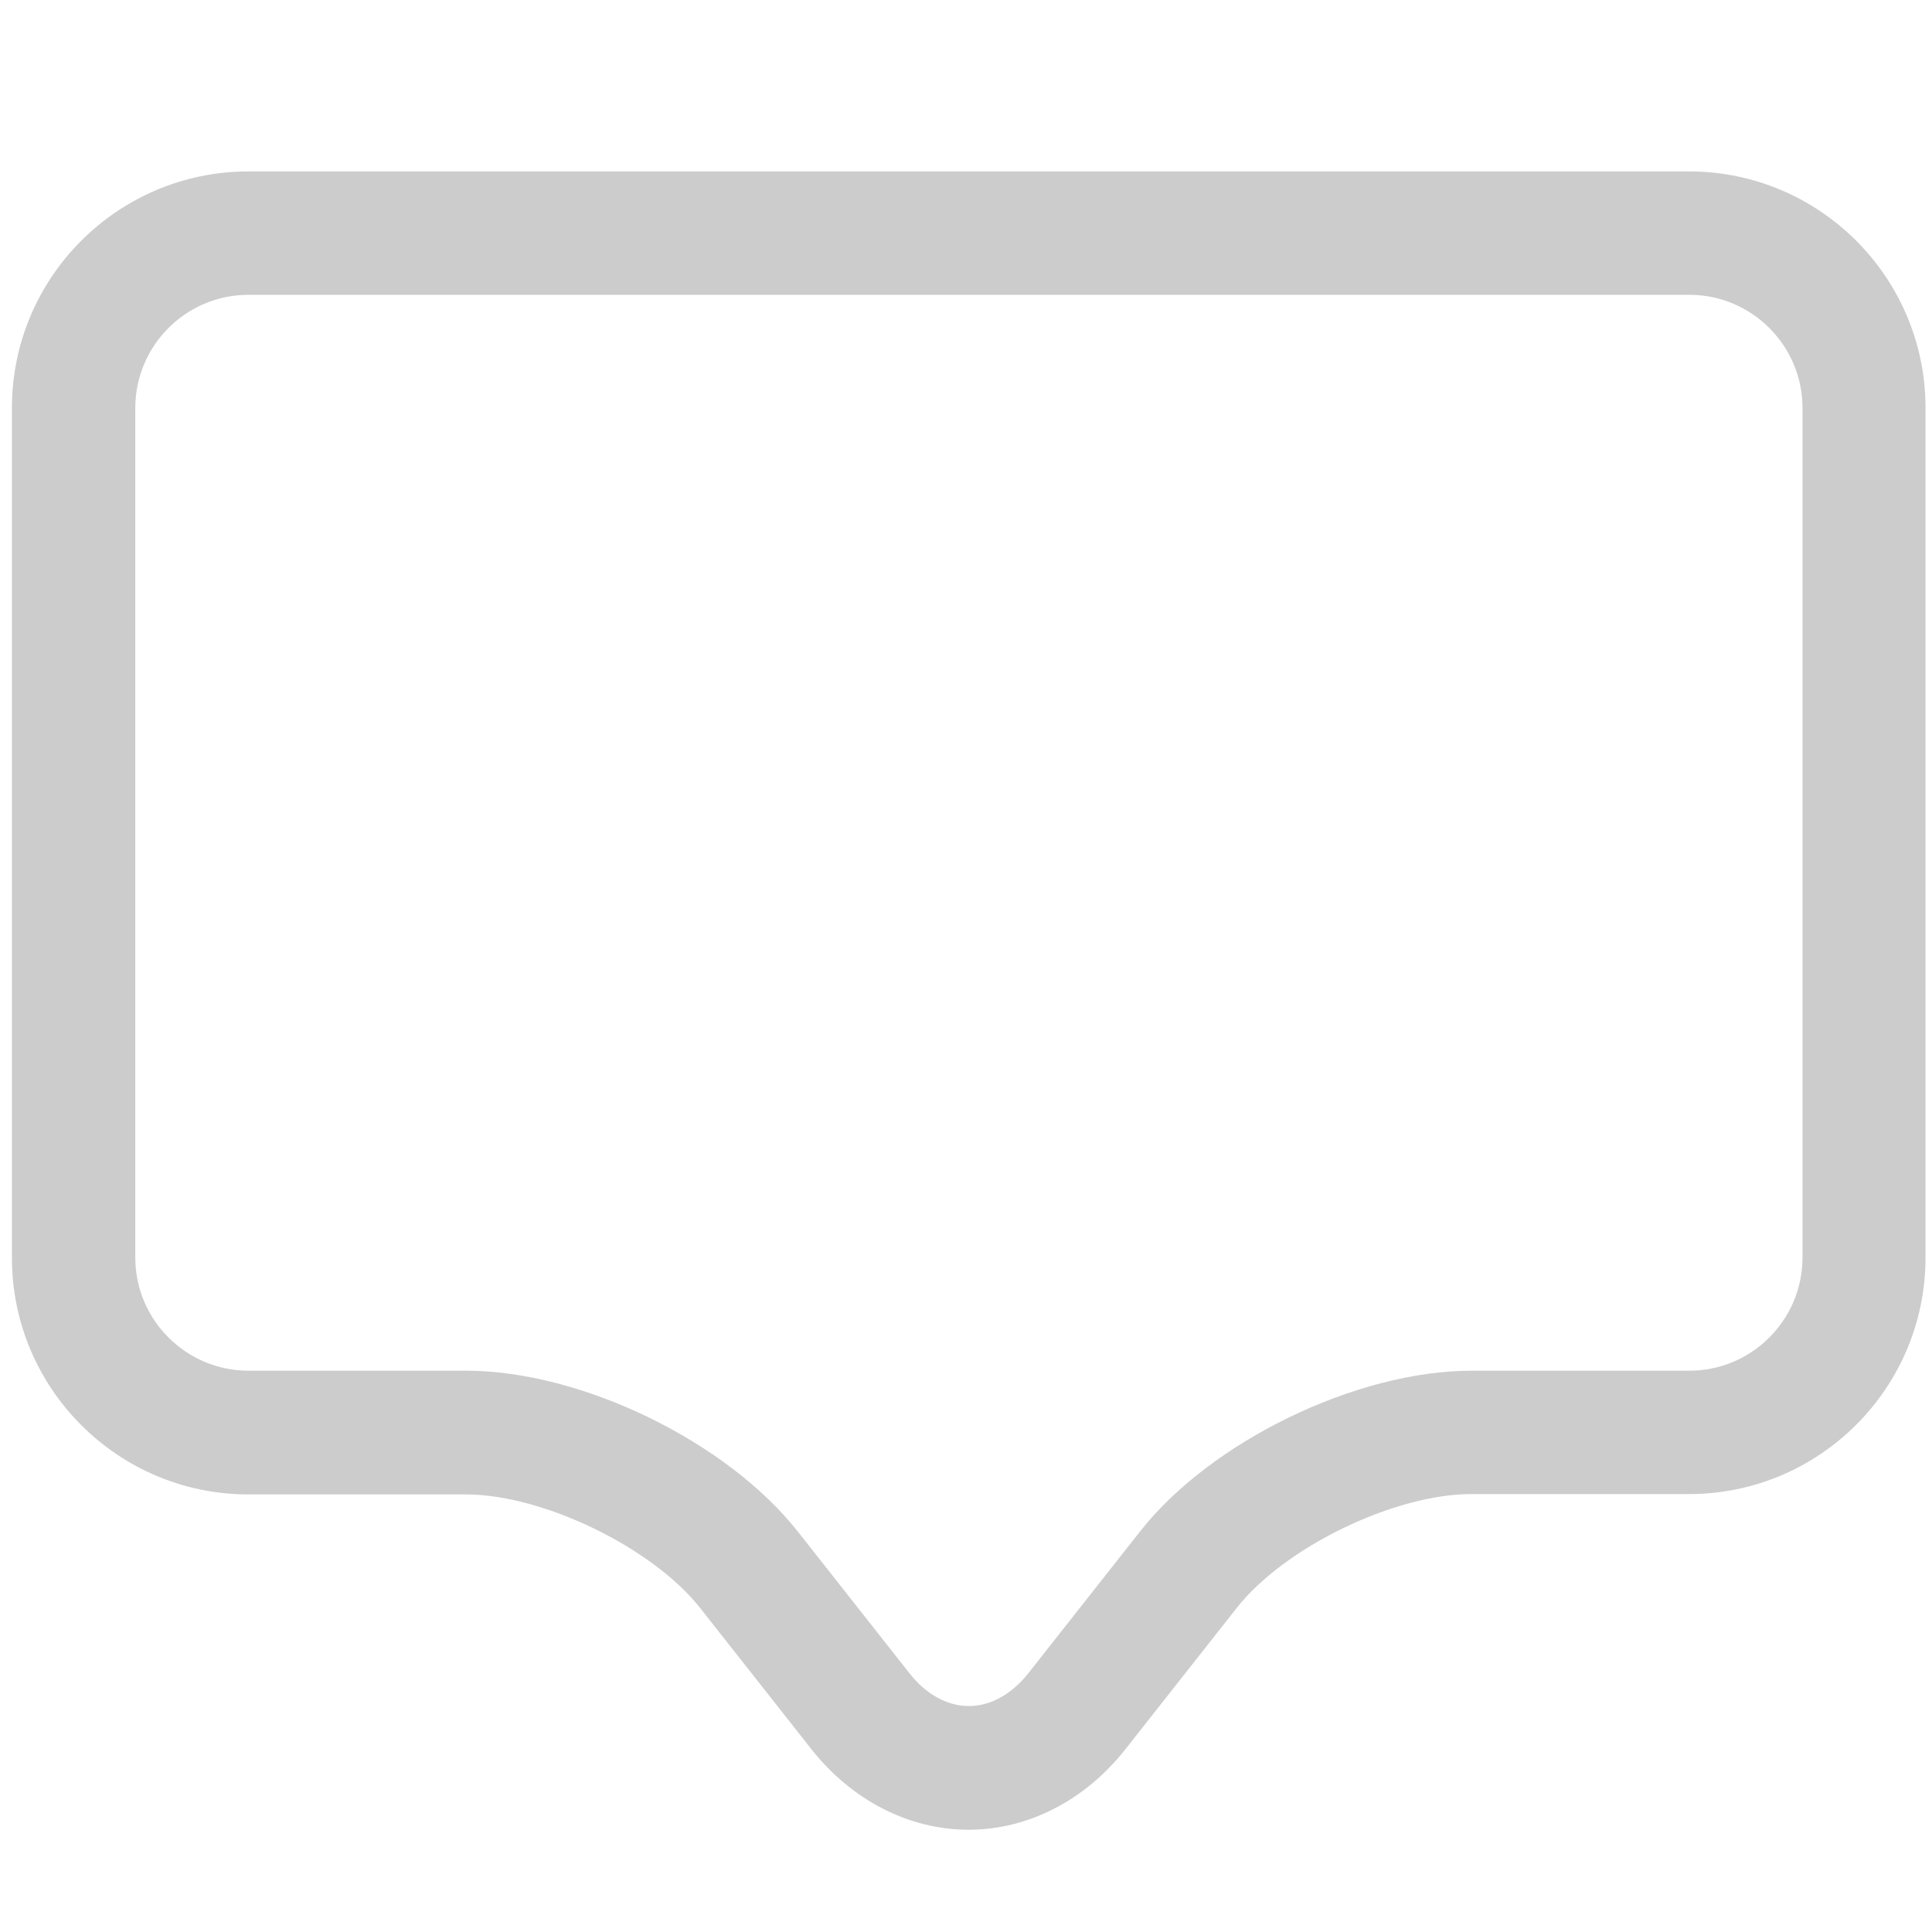 <?xml version="1.0" standalone="no"?><!DOCTYPE svg PUBLIC "-//W3C//DTD SVG 1.1//EN" "http://www.w3.org/Graphics/SVG/1.1/DTD/svg11.dtd"><svg class="icon" width="200px" height="200.00px" viewBox="0 0 1024 1024" version="1.1" xmlns="http://www.w3.org/2000/svg"><path fill="#cccccc" d="M513.355 969.811c-31.43 0-61.776-15.534-83.09-42.448l-59.067-74.962c-25.288-32.152-83.452-60.331-124.274-60.331H131.68c-69.182 0-125.358-56.176-125.358-125.358V216.216c0-69.182 56.176-125.358 125.358-125.358h763.529c69.182 0 125.358 56.176 125.358 125.358V666.53c0 69.182-56.176 125.358-125.358 125.358h-115.424c-40.823 0-98.986 28.179-124.274 60.331l-59.067 74.962c-21.315 27.095-51.661 42.629-83.09 42.629zM131.68 156.246c-33.056 0-59.97 26.914-59.97 59.97V666.53c0 33.056 26.914 59.97 59.97 59.97h115.424c60.873 0 138.002 37.391 175.754 85.258l59.067 74.962c8.851 11.38 20.231 17.521 31.611 17.521 11.56 0 22.76-6.322 31.611-17.521l59.067-74.962c37.571-47.867 114.882-85.258 175.754-85.258h115.424c33.056 0 59.97-26.914 59.97-59.97V216.216c0-33.056-26.914-59.97-59.97-59.97H131.68z" /></svg>